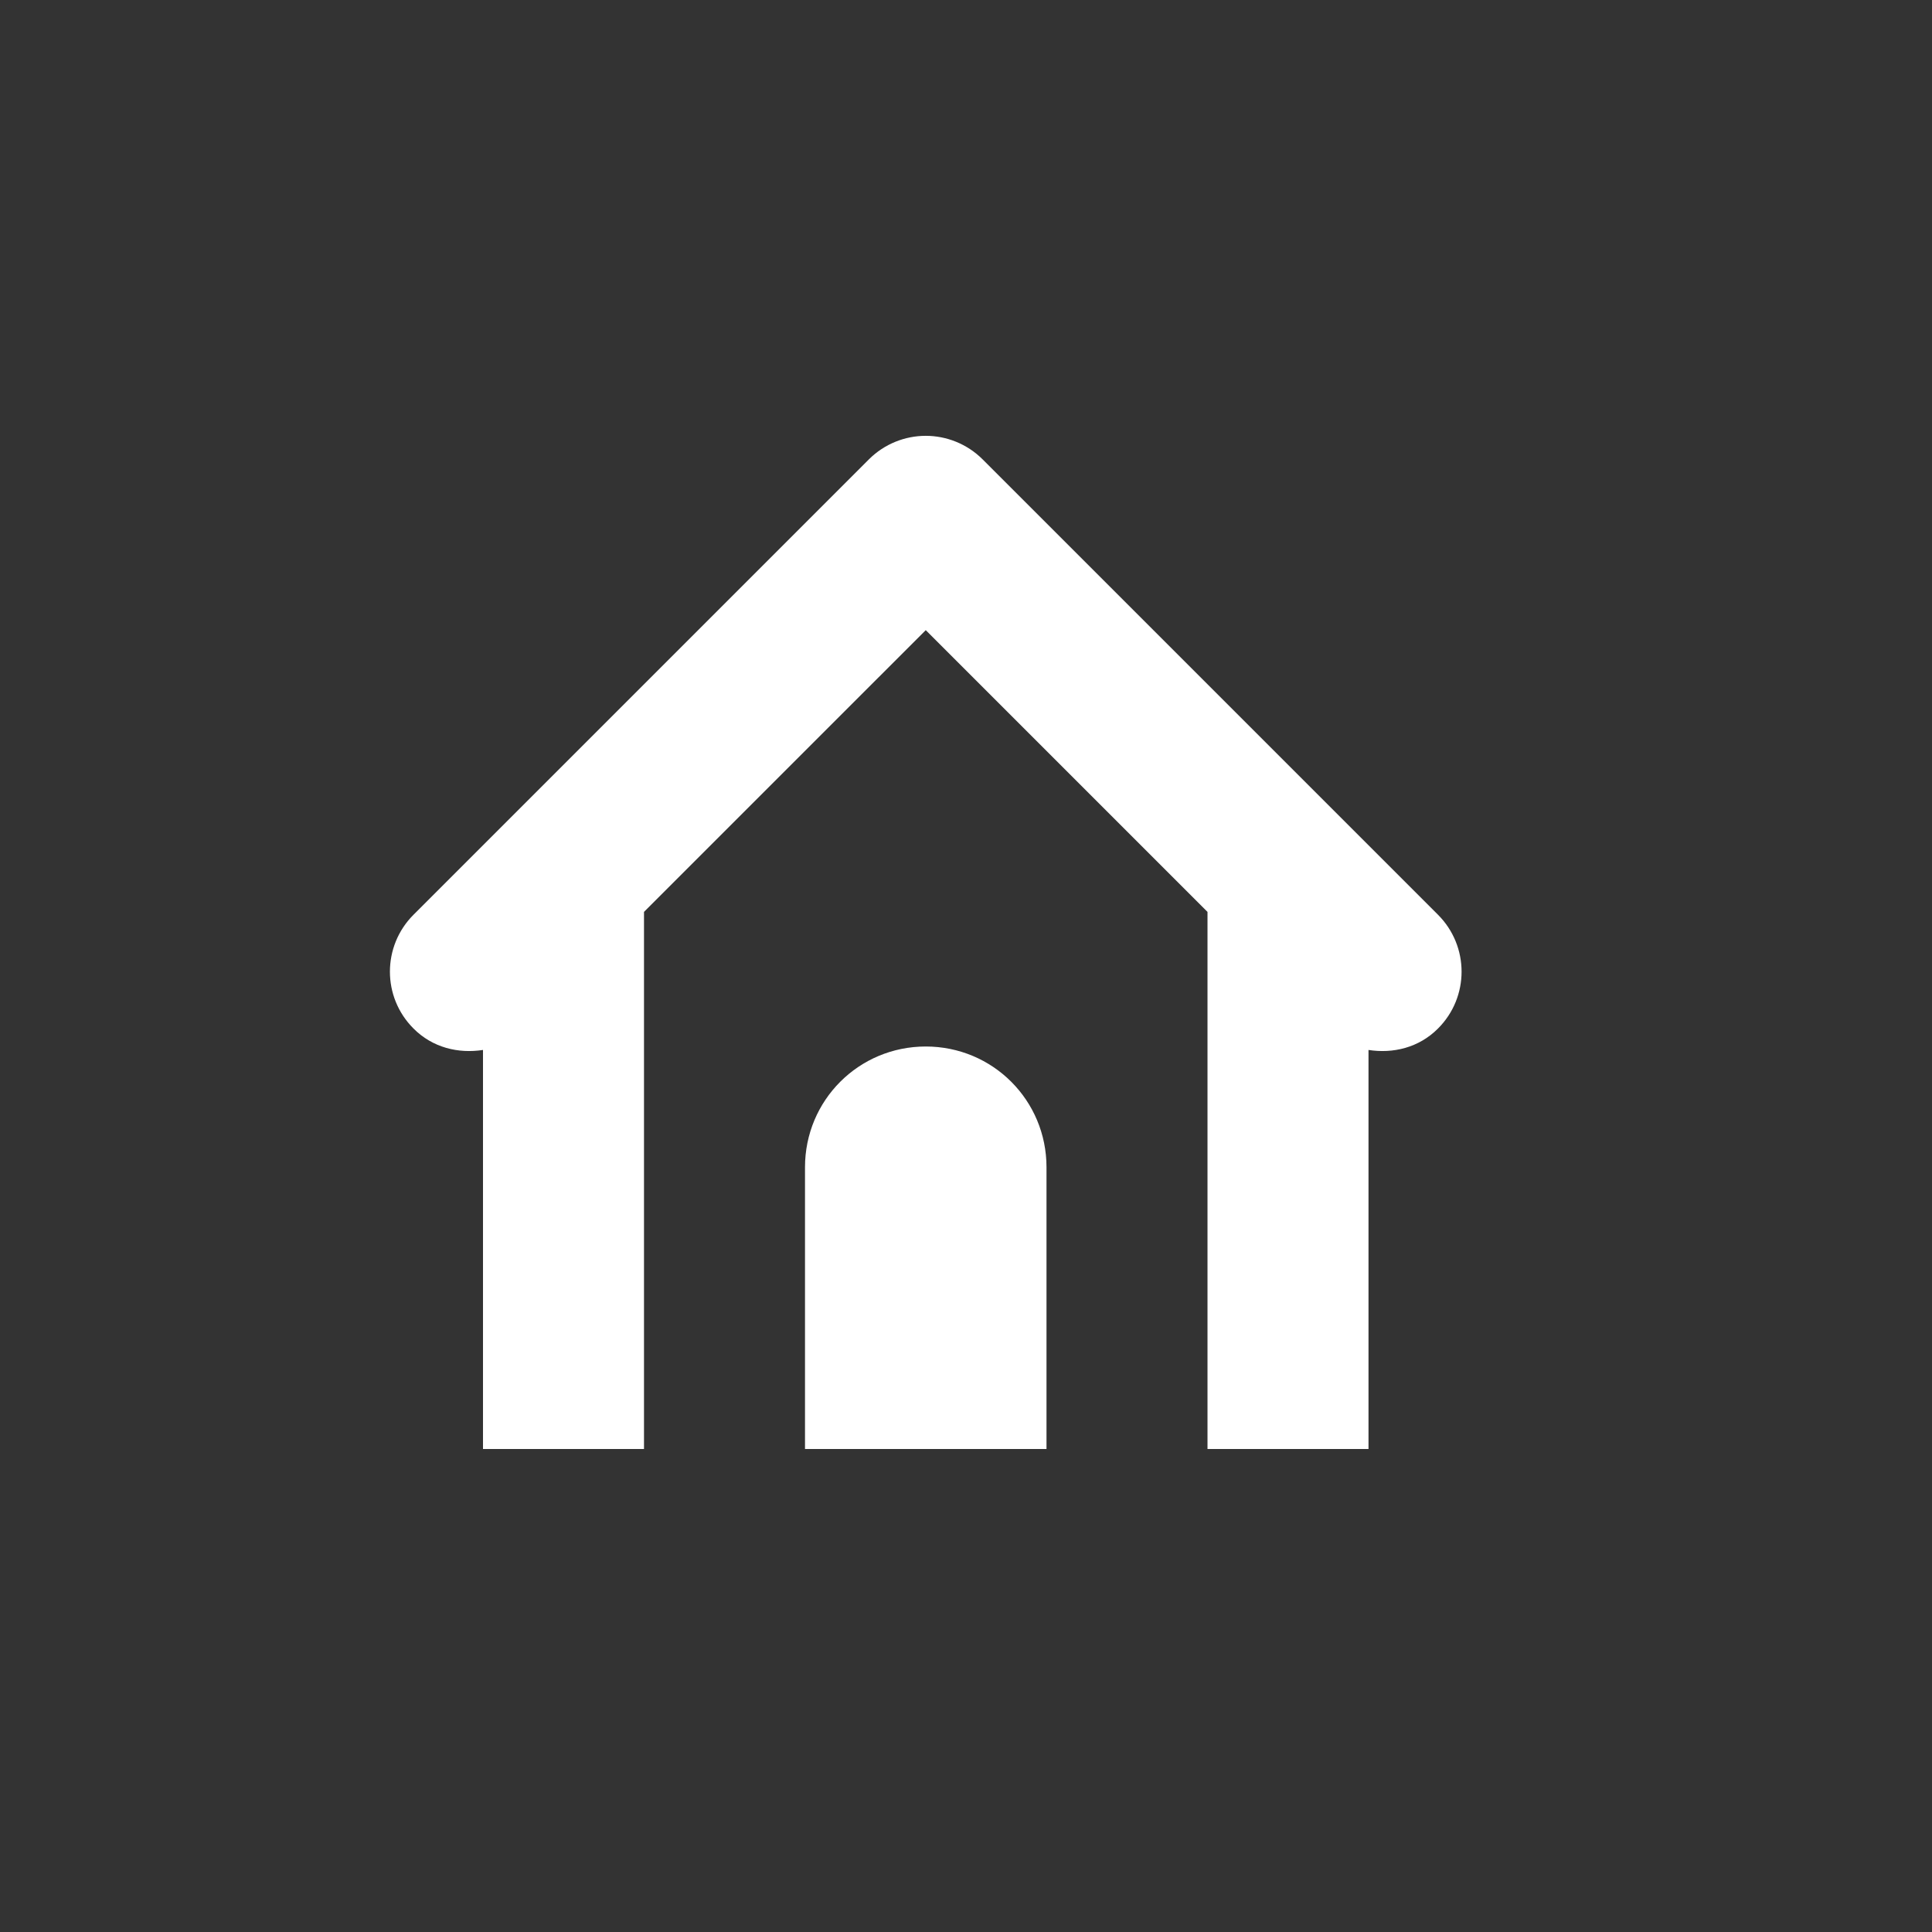 <?xml version="1.0" encoding="UTF-8"?>
<svg xmlns="http://www.w3.org/2000/svg" xmlns:xlink="http://www.w3.org/1999/xlink" width="24" height="24" viewBox="0 0 24 24">
<rect x="0" y="0" width="24" height="24" fill="#333333" stroke="none"/>
<path fill-rule="nonzero" fill="rgb(100%, 100%, 100%)" fill-opacity="1" d="M 11.5 5.414 C 11.246 5.414 10.988 5.512 10.793 5.707 L 5.137 11.363 C 4.746 11.754 4.746 12.387 5.137 12.777 C 5.375 13.016 5.695 13.09 6 13.043 L 6 18 L 8 18 L 8 11.328 L 11.5 7.828 L 15 11.328 L 15 18 L 17 18 L 17 13.043 C 17.305 13.09 17.625 13.016 17.863 12.777 C 18.254 12.387 18.254 11.754 17.863 11.363 L 12.207 5.707 C 12.012 5.512 11.754 5.414 11.5 5.414 Z M 11.5 13 C 10.668 13 10 13.668 10 14.5 L 10 18 L 13 18 L 13 14.5 C 13 13.668 12.332 13 11.5 13 Z M 11.5 13 "/>
</svg>
